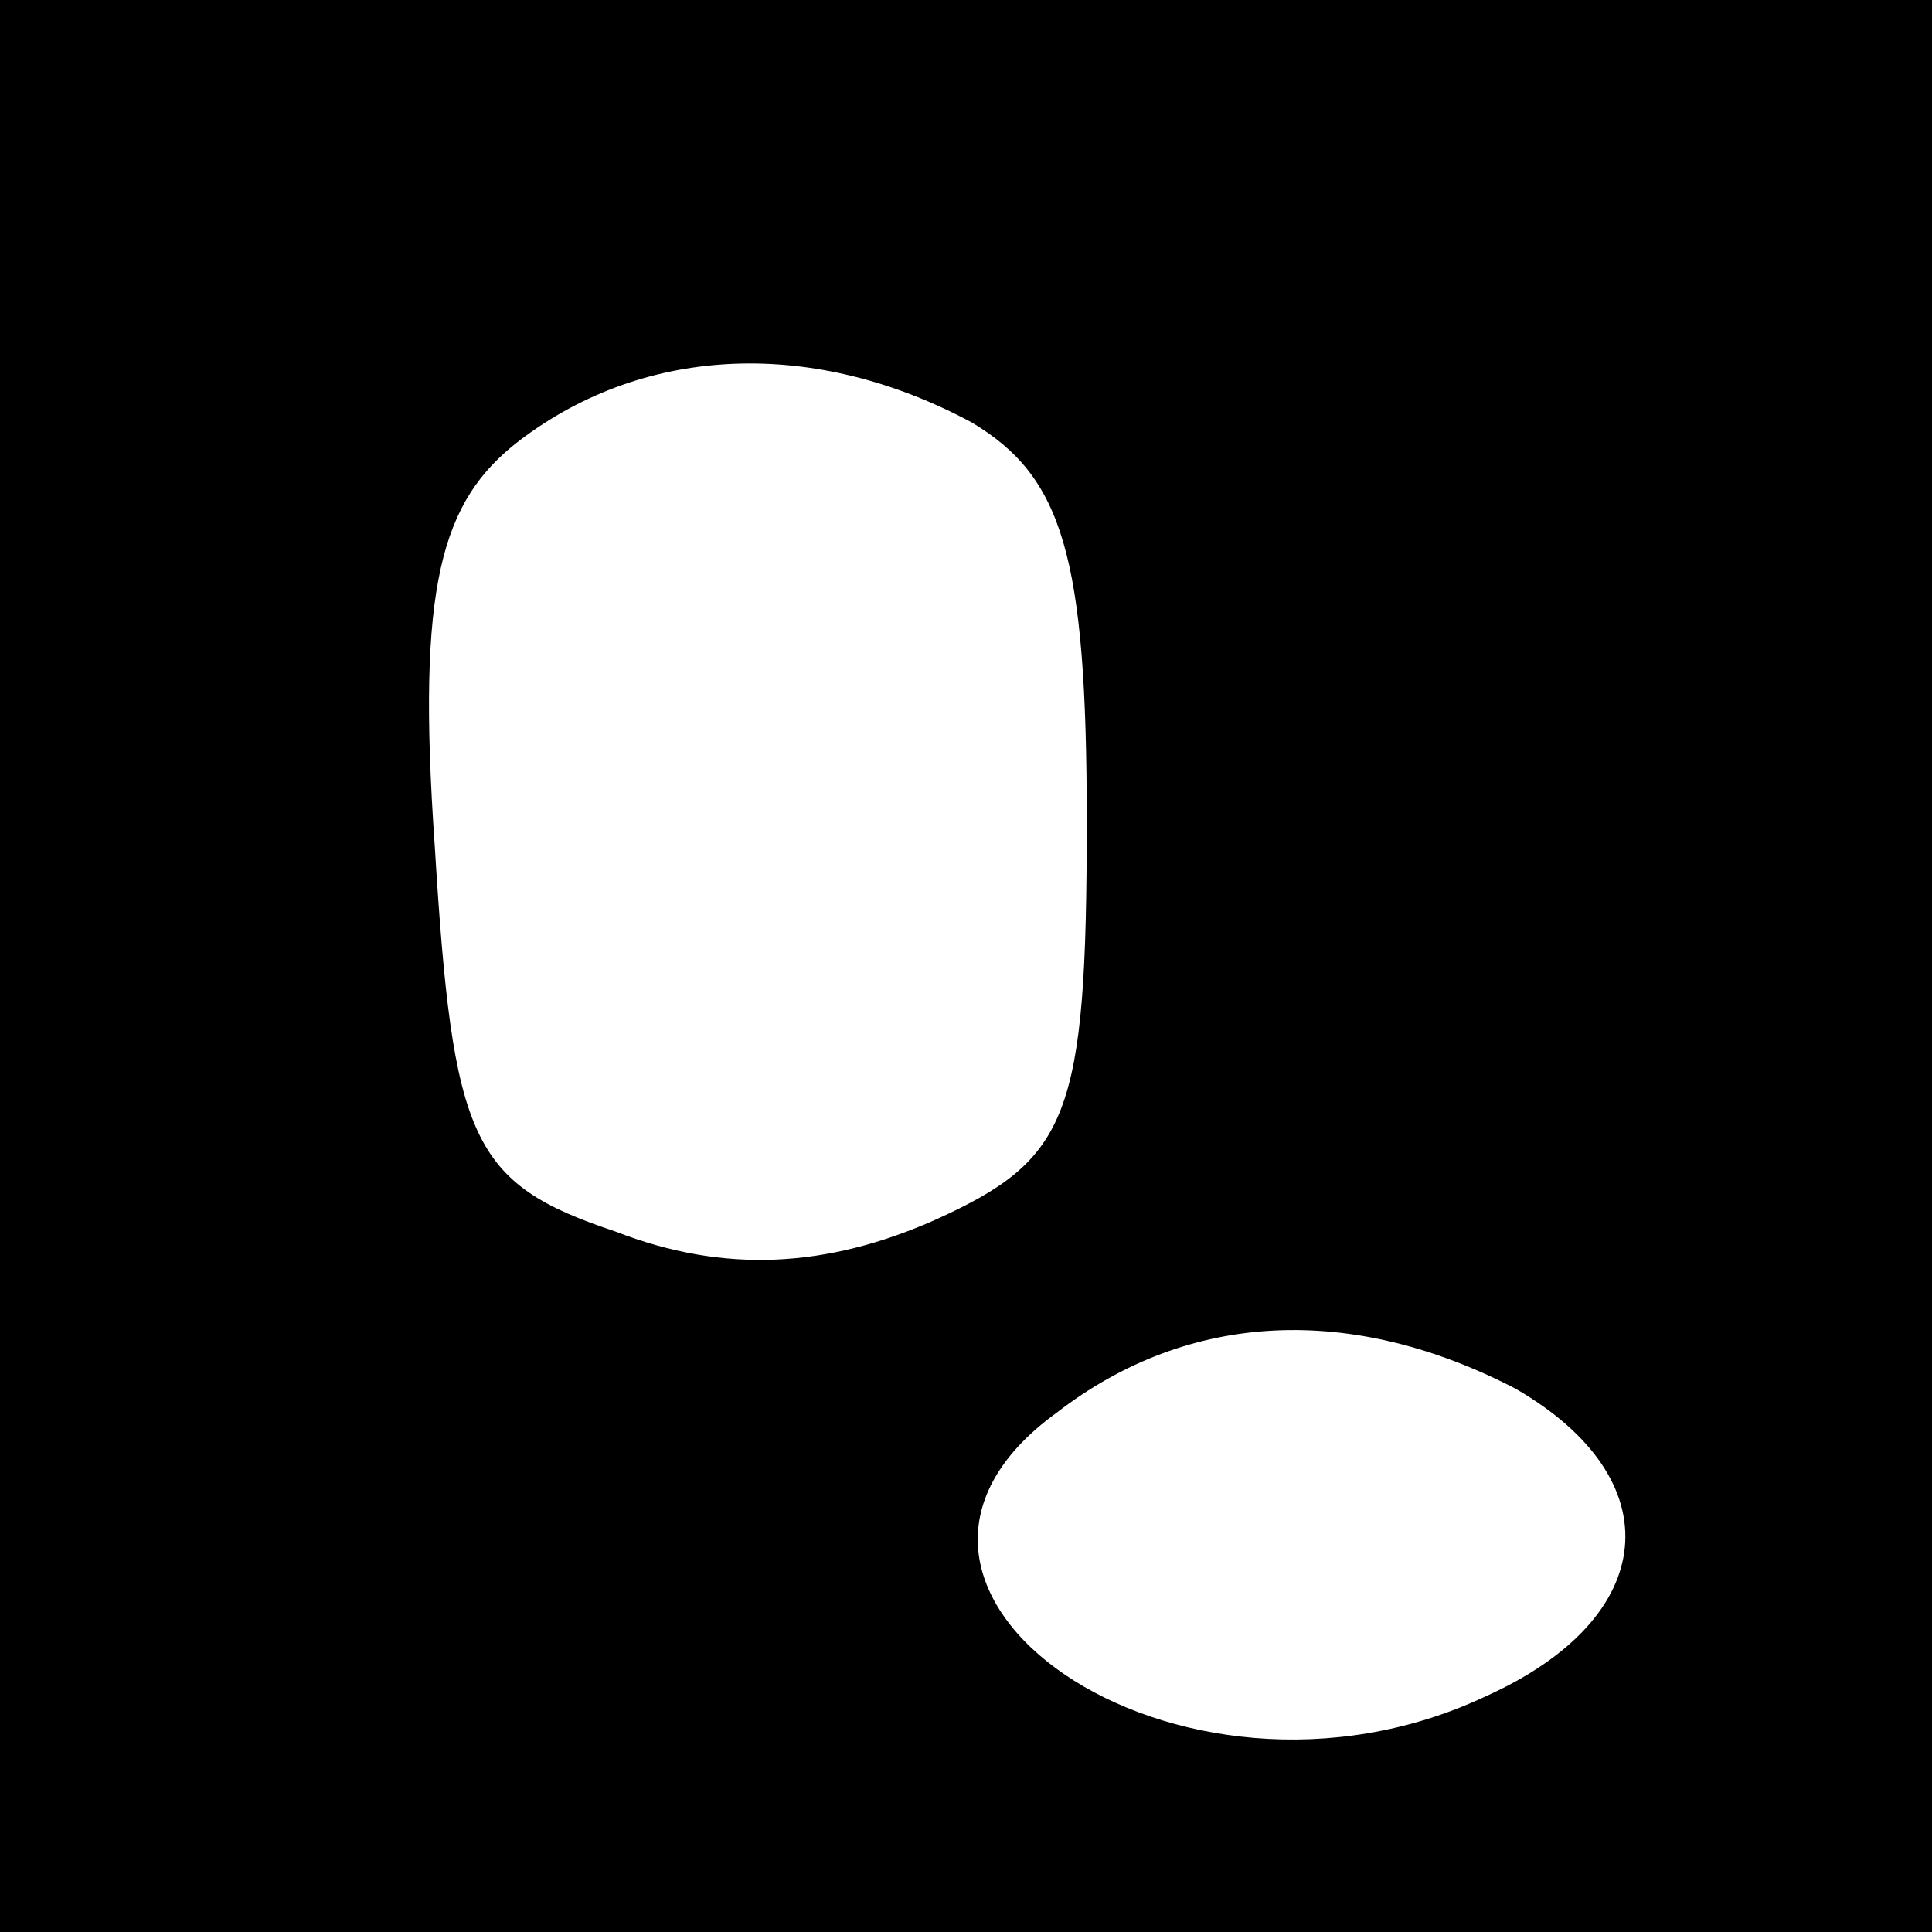 <?xml version="1.0" standalone="no"?>
<!DOCTYPE svg PUBLIC "-//W3C//DTD SVG 20010904//EN"
 "http://www.w3.org/TR/2001/REC-SVG-20010904/DTD/svg10.dtd">
<svg version="1.0" xmlns="http://www.w3.org/2000/svg"
 width="32pt" height="32pt" viewBox="0 0 32 32"
 preserveAspectRatio="xMidYMid meet">
<rect x="0" y="0" width="32" height="32" fill="#808080" stroke="none"/>
<g transform="translate(0,32) scale(0.1,-0.1)"
fill="#000000" stroke="none">
<path fill="#000000" stroke="none" d="M0 160 l0 -160 160 0 160 0 0 160 0
160 -160 0 -160 0 0 -160z"/>
<path fill="#ffffff" stroke="none" d="M161 250 c15 -9 19 -22 19 -66 0 -49
-3 -56 -25 -66 -18 -8 -35 -9 -53 -2 -24 8 -27 15 -30 64 -3 43 1 57 14 67 21
16 49 17 75 3z"/>
<path fill="#ffffff" stroke="none" d="M251 90 c26 -15 24 -38 -5 -51 -51 -24
-111 18 -71 47 22 17 49 18 76 4z"/>
</g>
</svg>
